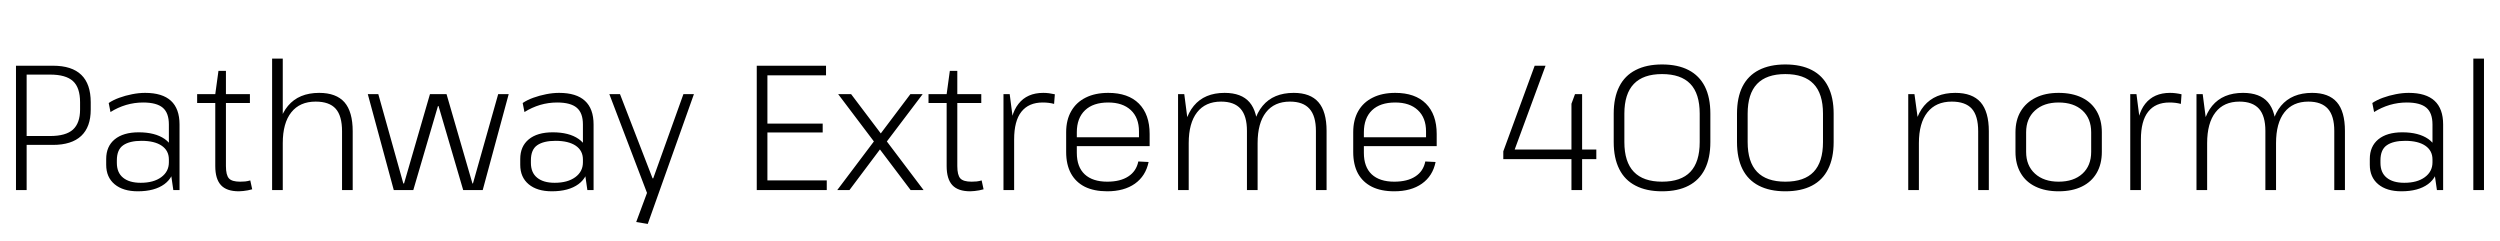 <svg xmlns="http://www.w3.org/2000/svg" xmlns:xlink="http://www.w3.org/1999/xlink" width="337.824" height="32.544"><path fill="black" d="M2.16 25.68L2.16 8.88L7.15 8.88Q9.72 8.88 10.99 10.12Q12.26 11.35 12.26 13.82L12.26 13.82L12.26 14.81Q12.26 17.16 10.97 18.37Q9.67 19.58 7.15 19.58L7.15 19.58L3.50 19.58L3.50 18.38L6.77 18.38Q8.90 18.38 9.86 17.51Q10.82 16.63 10.82 14.81L10.82 14.81L10.82 13.82Q10.82 11.83 9.86 10.96Q8.90 10.08 6.77 10.08L6.77 10.08L3.26 10.08L3.60 9.65L3.60 25.68L2.16 25.68ZM23.42 25.68L22.82 21.53L22.82 16.82Q22.82 15.26 22.00 14.56Q21.17 13.85 19.34 13.85L19.34 13.85Q18.17 13.85 17.04 14.18Q15.91 14.52 14.93 15.14L14.93 15.14L14.69 13.92Q15.29 13.51 16.12 13.21Q16.94 12.91 17.86 12.73Q18.77 12.55 19.61 12.55L19.61 12.55Q21.94 12.55 23.10 13.62Q24.26 14.69 24.26 16.82L24.26 16.82L24.26 25.68L23.42 25.68ZM18.62 25.85L18.62 25.85Q16.63 25.85 15.49 24.90Q14.35 23.95 14.35 22.27L14.35 22.27L14.35 21.48Q14.35 19.78 15.50 18.83Q16.66 17.88 18.74 17.88L18.74 17.88Q20.95 17.88 22.25 18.78Q23.54 19.68 23.54 21.36L23.54 21.36L23.54 22.20Q23.54 23.90 22.22 24.88Q20.90 25.85 18.62 25.85ZM19.01 24.70L19.01 24.70Q20.76 24.70 21.79 23.94Q22.82 23.18 22.82 21.94L22.82 21.94L22.82 21.55Q22.82 20.35 21.85 19.69Q20.88 19.03 19.13 19.03L19.13 19.03Q17.52 19.03 16.66 19.62Q15.79 20.21 15.79 21.67L15.79 21.67L15.79 22.01Q15.79 23.33 16.63 24.01Q17.47 24.70 19.01 24.70ZM32.28 25.85L32.28 25.85Q30.62 25.85 29.86 25.02Q29.09 24.19 29.09 22.44L29.09 22.44L29.09 12.72L29.52 9.58L30.53 9.58L30.53 22.44Q30.53 23.66 30.94 24.11Q31.34 24.55 32.45 24.55L32.45 24.55Q32.78 24.55 33.13 24.52Q33.48 24.48 33.82 24.38L33.82 24.38L34.08 25.58Q33.79 25.66 33.49 25.72Q33.19 25.78 32.88 25.81Q32.57 25.85 32.28 25.85ZM26.64 13.92L26.64 12.72L33.77 12.72L33.77 13.92L26.64 13.92ZM46.22 25.68L46.22 17.74Q46.22 15.65 45.36 14.69Q44.50 13.73 42.65 13.73L42.65 13.73Q40.51 13.73 39.36 15.18Q38.21 16.63 38.21 19.34L38.21 19.34L37.42 20.90L37.44 19.34Q37.44 16.06 38.92 14.30Q40.39 12.55 43.13 12.55L43.13 12.55Q45.43 12.55 46.55 13.82Q47.66 15.10 47.66 17.74L47.66 17.74L47.66 25.68L46.22 25.68ZM36.77 25.68L36.77 7.92L38.21 7.92L38.21 17.11L38.21 25.68L36.77 25.68ZM53.21 25.68L49.70 12.72L51.12 12.72L54.50 24.79L54.60 24.79L58.10 12.72L60.34 12.72L63.84 24.79L63.91 24.79L67.32 12.72L68.74 12.72L65.23 25.68L62.59 25.68L59.26 14.33L59.18 14.33L55.85 25.68L53.21 25.68ZM79.37 25.68L78.77 21.53L78.77 16.82Q78.77 15.26 77.94 14.56Q77.11 13.85 75.29 13.85L75.29 13.85Q74.11 13.85 72.98 14.18Q71.86 14.52 70.87 15.14L70.87 15.14L70.63 13.92Q71.23 13.51 72.06 13.21Q72.89 12.91 73.80 12.73Q74.71 12.55 75.55 12.55L75.55 12.55Q77.88 12.55 79.04 13.62Q80.21 14.69 80.21 16.82L80.21 16.82L80.21 25.68L79.37 25.68ZM74.57 25.85L74.57 25.85Q72.58 25.85 71.44 24.90Q70.30 23.95 70.30 22.27L70.30 22.27L70.30 21.48Q70.30 19.78 71.45 18.83Q72.60 17.88 74.69 17.88L74.69 17.88Q76.90 17.88 78.19 18.78Q79.49 19.68 79.49 21.36L79.49 21.36L79.49 22.20Q79.49 23.90 78.17 24.88Q76.85 25.85 74.57 25.85ZM74.95 24.70L74.95 24.70Q76.70 24.70 77.74 23.94Q78.77 23.18 78.77 21.94L78.77 21.94L78.77 21.55Q78.77 20.35 77.80 19.69Q76.82 19.03 75.07 19.03L75.07 19.03Q73.46 19.03 72.60 19.62Q71.74 20.21 71.74 21.67L71.74 21.67L71.74 22.01Q71.74 23.33 72.58 24.01Q73.42 24.70 74.95 24.70ZM87.53 30.26L85.97 30L87.67 25.42L87.53 26.33L82.34 12.72L83.78 12.72L88.18 24.10L88.27 24.10L92.35 12.72L93.77 12.72L87.53 30.26ZM103.70 25.42L103.37 24.38L111.72 24.38L111.72 25.68L102.26 25.68L102.26 8.88L111.62 8.88L111.62 10.18L103.37 10.18L103.70 9.14L103.70 17.28L103.37 16.70L111.17 16.70L111.17 17.90L103.37 17.90L103.70 17.33L103.70 25.42ZM123.05 25.68L113.26 12.72L115.01 12.72L124.80 25.68L123.05 25.68ZM113.14 25.68L118.46 18.62L119.78 19.03L114.79 25.68L113.14 25.68ZM119.45 19.63L118.10 19.25L123.02 12.72L124.68 12.72L119.45 19.63ZM131.11 25.85L131.11 25.85Q129.46 25.85 128.69 25.02Q127.92 24.19 127.92 22.44L127.92 22.44L127.92 12.72L128.35 9.58L129.36 9.58L129.36 22.44Q129.36 23.66 129.77 24.11Q130.18 24.55 131.28 24.55L131.28 24.55Q131.62 24.55 131.96 24.52Q132.31 24.48 132.65 24.38L132.65 24.38L132.91 25.58Q132.62 25.66 132.32 25.72Q132.02 25.78 131.71 25.81Q131.40 25.85 131.11 25.85ZM125.47 13.92L125.47 12.72L132.60 12.72L132.60 13.92L125.47 13.92ZM135.60 25.68L135.60 12.72L136.44 12.72L137.04 17.38L137.04 25.68L135.60 25.68ZM137.04 18.84L136.46 18.36Q136.46 15.50 137.63 14.03Q138.79 12.55 140.98 12.55L140.98 12.55Q141.36 12.55 141.76 12.60Q142.15 12.65 142.54 12.74L142.54 12.74L142.44 14.04Q141.74 13.85 140.90 13.85L140.90 13.85Q139.01 13.85 138.02 15.10Q137.04 16.34 137.04 18.84L137.04 18.84ZM149.62 25.85L149.62 25.85Q147.84 25.85 146.60 25.24Q145.37 24.62 144.72 23.44Q144.07 22.25 144.07 20.54L144.07 20.54L144.07 17.86Q144.07 16.20 144.76 15.01Q145.44 13.82 146.71 13.19Q147.98 12.55 149.76 12.55L149.76 12.55Q152.45 12.55 153.90 14.00Q155.35 15.46 155.35 18.10L155.35 18.10L155.35 19.75L145.22 19.75L145.22 18.55L154.18 18.55L153.91 19.03L153.91 17.76Q153.91 15.91 152.81 14.88Q151.70 13.85 149.76 13.85L149.76 13.85Q147.72 13.85 146.62 14.90Q145.51 15.96 145.51 17.88L145.51 17.88L145.51 20.66Q145.51 22.56 146.58 23.56Q147.65 24.55 149.62 24.55L149.62 24.55Q151.39 24.55 152.47 23.84Q153.55 23.14 153.82 21.82L153.82 21.82L155.21 21.89Q154.82 23.78 153.36 24.82Q151.90 25.85 149.62 25.85ZM177.82 25.68L177.82 17.69Q177.82 15.67 176.95 14.70Q176.09 13.73 174.31 13.73L174.31 13.73Q172.20 13.73 171.07 15.18Q169.94 16.63 169.94 19.34L169.94 19.34L169.15 20.90L169.15 19.34Q169.15 16.06 170.62 14.30Q172.08 12.55 174.82 12.55L174.82 12.55Q177.07 12.55 178.16 13.81Q179.26 15.07 179.26 17.69L179.26 17.69L179.26 25.68L177.82 25.68ZM159.19 25.68L159.19 12.72L160.03 12.72L160.63 17.35L160.63 25.68L159.19 25.68ZM168.50 25.68L168.50 17.69Q168.50 15.67 167.64 14.70Q166.78 13.73 165.00 13.73L165.00 13.73Q162.89 13.73 161.76 15.18Q160.63 16.63 160.63 19.34L160.63 19.34L159.86 20.90L159.86 19.34Q159.86 16.06 161.32 14.30Q162.77 12.55 165.48 12.55L165.48 12.55Q167.76 12.55 168.85 13.82Q169.94 15.10 169.94 17.69L169.94 17.69L169.94 25.68L168.50 25.68ZM188.40 25.85L188.40 25.85Q186.62 25.85 185.39 25.24Q184.15 24.62 183.50 23.44Q182.86 22.25 182.86 20.54L182.86 20.54L182.86 17.86Q182.86 16.20 183.54 15.01Q184.22 13.82 185.50 13.19Q186.77 12.55 188.54 12.55L188.54 12.55Q191.23 12.55 192.68 14.00Q194.14 15.46 194.14 18.10L194.14 18.10L194.14 19.75L184.01 19.75L184.01 18.55L192.96 18.55L192.70 19.03L192.70 17.76Q192.70 15.91 191.59 14.88Q190.49 13.85 188.54 13.85L188.54 13.85Q186.50 13.85 185.40 14.90Q184.30 15.96 184.30 17.88L184.30 17.88L184.30 20.66Q184.30 22.56 185.36 23.56Q186.43 24.55 188.40 24.55L188.40 24.55Q190.18 24.55 191.26 23.84Q192.34 23.14 192.60 21.82L192.60 21.82L193.99 21.89Q193.61 23.78 192.14 24.82Q190.68 25.85 188.40 25.85ZM203.14 21.50L203.14 20.45L207.38 8.88L208.85 8.88L204.29 21.26L203.64 20.21L215.71 20.21L215.71 21.50L203.14 21.50ZM212.35 25.68L212.35 14.02L212.83 12.72L213.79 12.72L213.79 25.68L212.35 25.68ZM224.59 25.85L224.59 25.85Q222.48 25.85 221.02 25.09Q219.55 24.34 218.81 22.85Q218.06 21.36 218.06 19.20L218.06 19.20L218.06 15.36Q218.06 13.18 218.81 11.70Q219.55 10.22 221.02 9.47Q222.48 8.71 224.59 8.71L224.59 8.71Q226.73 8.71 228.18 9.47Q229.63 10.22 230.38 11.70Q231.12 13.18 231.12 15.36L231.12 15.36L231.12 19.20Q231.12 21.36 230.38 22.85Q229.63 24.34 228.18 25.09Q226.73 25.85 224.59 25.85ZM224.59 24.55L224.59 24.55Q227.16 24.55 228.42 23.22Q229.68 21.89 229.68 19.20L229.68 19.20L229.68 15.36Q229.68 12.65 228.41 11.33Q227.14 10.01 224.59 10.01L224.59 10.01Q222.05 10.01 220.78 11.34Q219.50 12.67 219.50 15.36L219.50 15.36L219.50 19.20Q219.50 21.89 220.78 23.22Q222.05 24.55 224.59 24.55ZM241.25 25.85L241.25 25.85Q239.14 25.85 237.67 25.09Q236.21 24.34 235.46 22.85Q234.72 21.36 234.72 19.20L234.72 19.20L234.72 15.36Q234.72 13.18 235.46 11.70Q236.21 10.22 237.67 9.47Q239.14 8.71 241.25 8.71L241.25 8.71Q243.38 8.71 244.84 9.47Q246.29 10.22 247.03 11.70Q247.78 13.18 247.78 15.36L247.78 15.36L247.78 19.20Q247.78 21.36 247.03 22.85Q246.29 24.34 244.84 25.09Q243.38 25.85 241.25 25.85ZM241.25 24.55L241.25 24.55Q243.82 24.55 245.08 23.22Q246.34 21.89 246.34 19.20L246.34 19.20L246.34 15.36Q246.34 12.65 245.06 11.33Q243.79 10.01 241.25 10.01L241.25 10.01Q238.70 10.01 237.43 11.34Q236.16 12.67 236.16 15.36L236.16 15.36L236.16 19.20Q236.16 21.89 237.43 23.22Q238.70 24.55 241.25 24.55ZM267.31 25.68L267.31 17.74Q267.31 15.65 266.45 14.69Q265.58 13.73 263.74 13.73L263.74 13.73Q261.60 13.73 260.45 15.18Q259.30 16.63 259.30 19.34L259.30 19.34L258.53 20.90L258.53 19.34Q258.53 16.06 260.00 14.30Q261.48 12.55 264.22 12.55L264.22 12.55Q266.52 12.55 267.64 13.82Q268.75 15.10 268.75 17.74L268.75 17.74L268.75 25.68L267.31 25.68ZM257.86 25.68L257.86 12.72L258.70 12.72L259.30 17.11L259.30 25.68L257.86 25.68ZM278.18 25.85L278.18 25.85Q276.36 25.85 275.05 25.21Q273.74 24.58 273.05 23.38Q272.35 22.18 272.35 20.52L272.35 20.52L272.35 17.88Q272.35 16.22 273.06 15.04Q273.77 13.85 275.08 13.20Q276.38 12.55 278.18 12.55L278.18 12.55Q280.01 12.55 281.32 13.19Q282.62 13.82 283.32 15.02Q284.02 16.22 284.02 17.88L284.02 17.88L284.02 20.52Q284.02 22.18 283.32 23.38Q282.62 24.58 281.32 25.21Q280.01 25.85 278.18 25.85ZM278.18 24.55L278.18 24.55Q280.22 24.55 281.40 23.47Q282.58 22.39 282.58 20.52L282.58 20.52L282.58 17.88Q282.58 16.01 281.40 14.93Q280.22 13.85 278.18 13.85L278.18 13.85Q276.17 13.85 274.98 14.94Q273.79 16.03 273.79 17.88L273.79 17.88L273.79 20.52Q273.79 22.37 274.98 23.46Q276.17 24.55 278.18 24.55ZM287.86 25.68L287.86 12.72L288.70 12.72L289.30 17.38L289.30 25.68L287.86 25.68ZM289.30 18.84L288.72 18.36Q288.72 15.50 289.88 14.03Q291.05 12.55 293.23 12.55L293.23 12.55Q293.62 12.55 294.01 12.60Q294.41 12.65 294.79 12.74L294.79 12.74L294.70 14.04Q294.00 13.85 293.16 13.85L293.16 13.85Q291.26 13.85 290.28 15.10Q289.30 16.34 289.30 18.84L289.30 18.84ZM315.43 25.68L315.43 17.69Q315.43 15.67 314.57 14.70Q313.70 13.73 311.93 13.73L311.93 13.73Q309.82 13.73 308.69 15.18Q307.56 16.63 307.56 19.34L307.56 19.34L306.77 20.90L306.77 19.34Q306.77 16.06 308.23 14.30Q309.70 12.55 312.43 12.55L312.43 12.55Q314.69 12.55 315.78 13.81Q316.87 15.07 316.87 17.69L316.87 17.69L316.87 25.68L315.43 25.68ZM296.81 25.68L296.81 12.72L297.65 12.72L298.25 17.35L298.25 25.68L296.81 25.68ZM306.12 25.68L306.12 17.69Q306.12 15.67 305.26 14.70Q304.39 13.73 302.62 13.73L302.62 13.73Q300.50 13.73 299.38 15.18Q298.25 16.63 298.25 19.34L298.25 19.34L297.48 20.90L297.48 19.34Q297.48 16.06 298.93 14.30Q300.38 12.55 303.10 12.55L303.10 12.55Q305.38 12.55 306.47 13.82Q307.56 15.10 307.56 17.69L307.56 17.69L307.56 25.68L306.12 25.68ZM329.30 25.68L328.70 21.53L328.70 16.82Q328.70 15.26 327.88 14.56Q327.05 13.85 325.22 13.85L325.22 13.85Q324.05 13.85 322.92 14.18Q321.79 14.52 320.81 15.14L320.81 15.14L320.57 13.92Q321.17 13.51 322.00 13.21Q322.82 12.91 323.74 12.73Q324.65 12.55 325.49 12.55L325.49 12.55Q327.82 12.55 328.98 13.62Q330.14 14.69 330.14 16.82L330.14 16.82L330.14 25.68L329.30 25.68ZM324.50 25.85L324.50 25.85Q322.51 25.85 321.37 24.90Q320.23 23.95 320.23 22.27L320.23 22.27L320.23 21.48Q320.23 19.78 321.38 18.83Q322.54 17.88 324.62 17.88L324.62 17.88Q326.83 17.88 328.13 18.78Q329.42 19.68 329.42 21.36L329.42 21.36L329.42 22.20Q329.42 23.90 328.10 24.88Q326.78 25.85 324.50 25.85ZM324.89 24.70L324.89 24.70Q326.64 24.70 327.67 23.94Q328.70 23.18 328.70 21.94L328.70 21.94L328.70 21.55Q328.70 20.35 327.73 19.69Q326.76 19.03 325.01 19.03L325.01 19.03Q323.40 19.03 322.54 19.62Q321.67 20.21 321.67 21.67L321.67 21.67L321.67 22.01Q321.67 23.33 322.51 24.01Q323.35 24.70 324.89 24.70ZM334.22 7.92L335.66 7.92L335.66 25.68L334.22 25.68L334.22 7.92Z"/></svg>